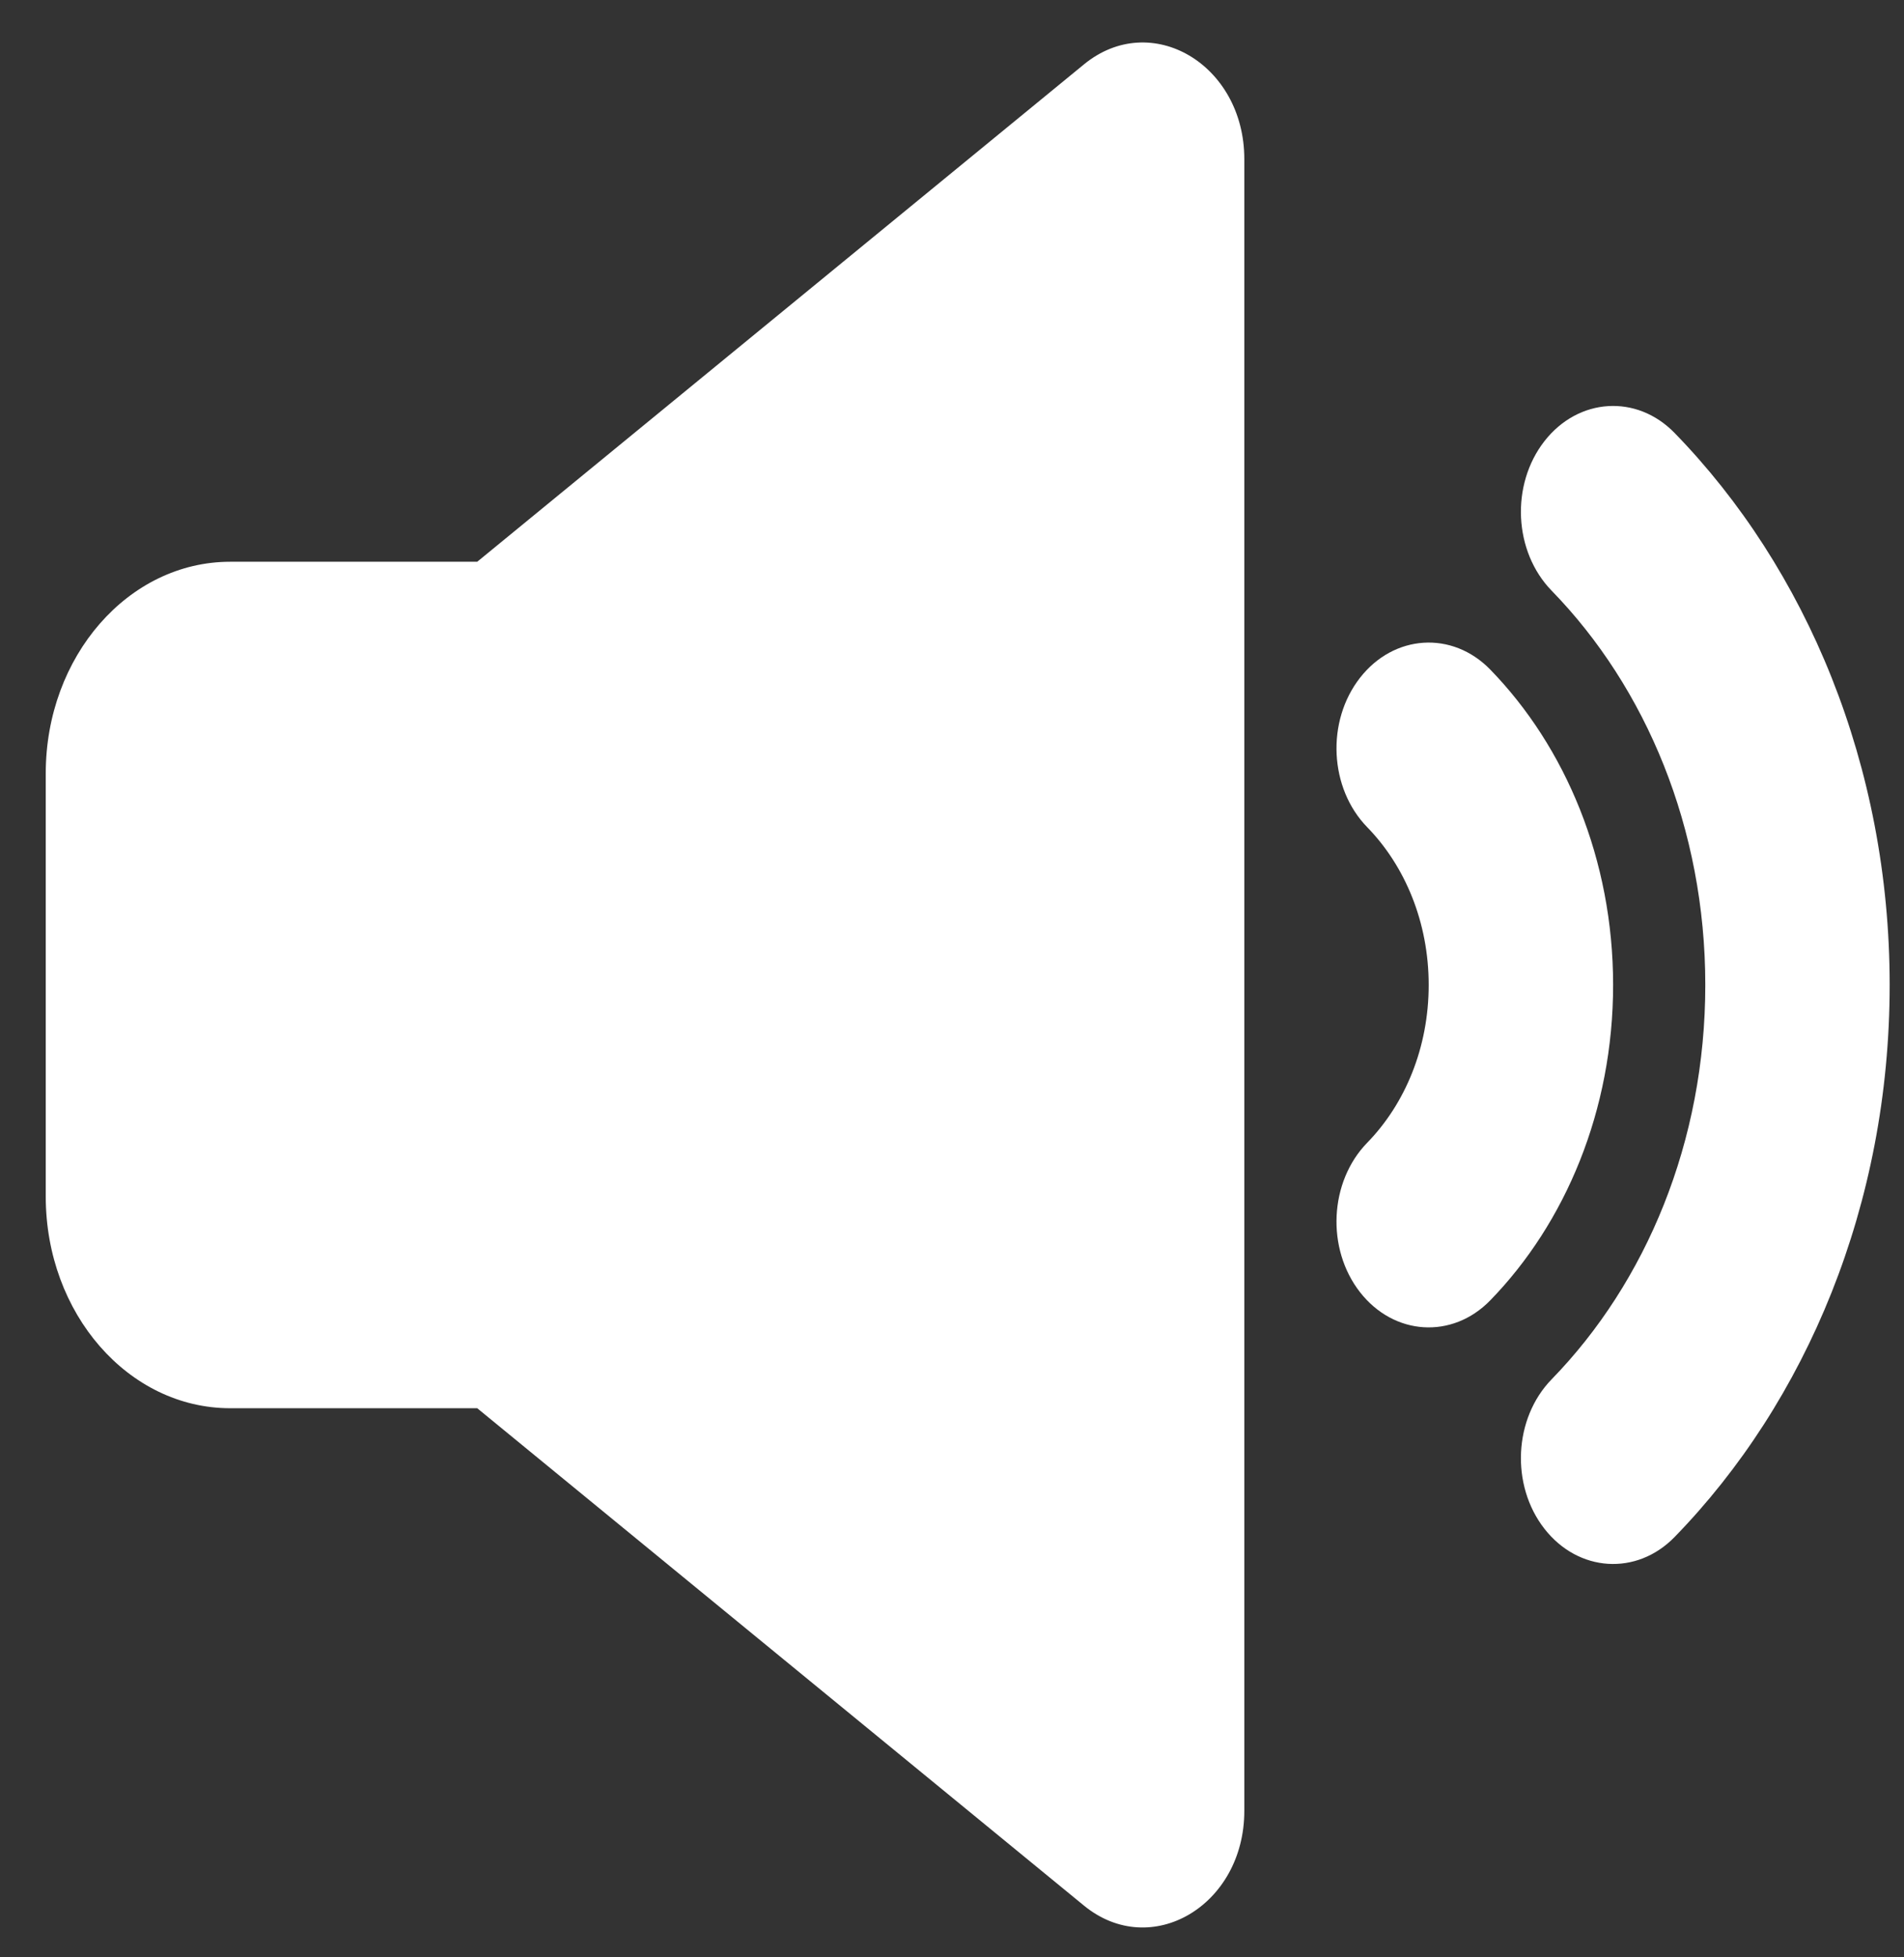 <svg width="36" height="37" viewBox="0 0 36 37" fill="none" xmlns="http://www.w3.org/2000/svg">
<rect x="0" y="0" width="36" height="37" fill="#333333" stroke="none"/>
<path d="M23.527 3.007C23.527 1.217 21.764 0.176 20.495 1.217L9.023 10.619H4.352C2.426 10.619 0.865 12.41 0.865 14.619V22.619C0.865 24.829 2.426 26.62 4.352 26.62H9.023L20.495 36.022C21.764 37.062 23.527 36.021 23.527 34.232V3.007Z" fill="white"/>
<path d="M29.201 8.34C29.843 7.517 30.945 7.447 31.662 8.184C34.156 10.745 35.729 14.473 35.729 18.619C35.729 22.766 34.156 26.494 31.662 29.055C30.945 29.791 29.843 29.721 29.201 28.898C28.559 28.075 28.62 26.811 29.337 26.074C31.123 24.24 32.243 21.581 32.243 18.619C32.243 15.658 31.123 12.999 29.337 11.165C28.62 10.428 28.559 9.164 29.201 8.34Z" fill="white"/>
<path d="M25.714 12.813C26.356 11.99 27.458 11.92 28.176 12.656C29.599 14.118 30.5 16.25 30.5 18.619C30.5 20.989 29.599 23.12 28.176 24.582C27.458 25.319 26.356 25.249 25.714 24.426C25.072 23.603 25.133 22.338 25.851 21.601C26.567 20.866 27.013 19.804 27.013 18.619C27.013 17.435 26.567 16.372 25.851 15.637C25.133 14.9 25.072 13.636 25.714 12.813Z" fill="white"/>
</svg>
